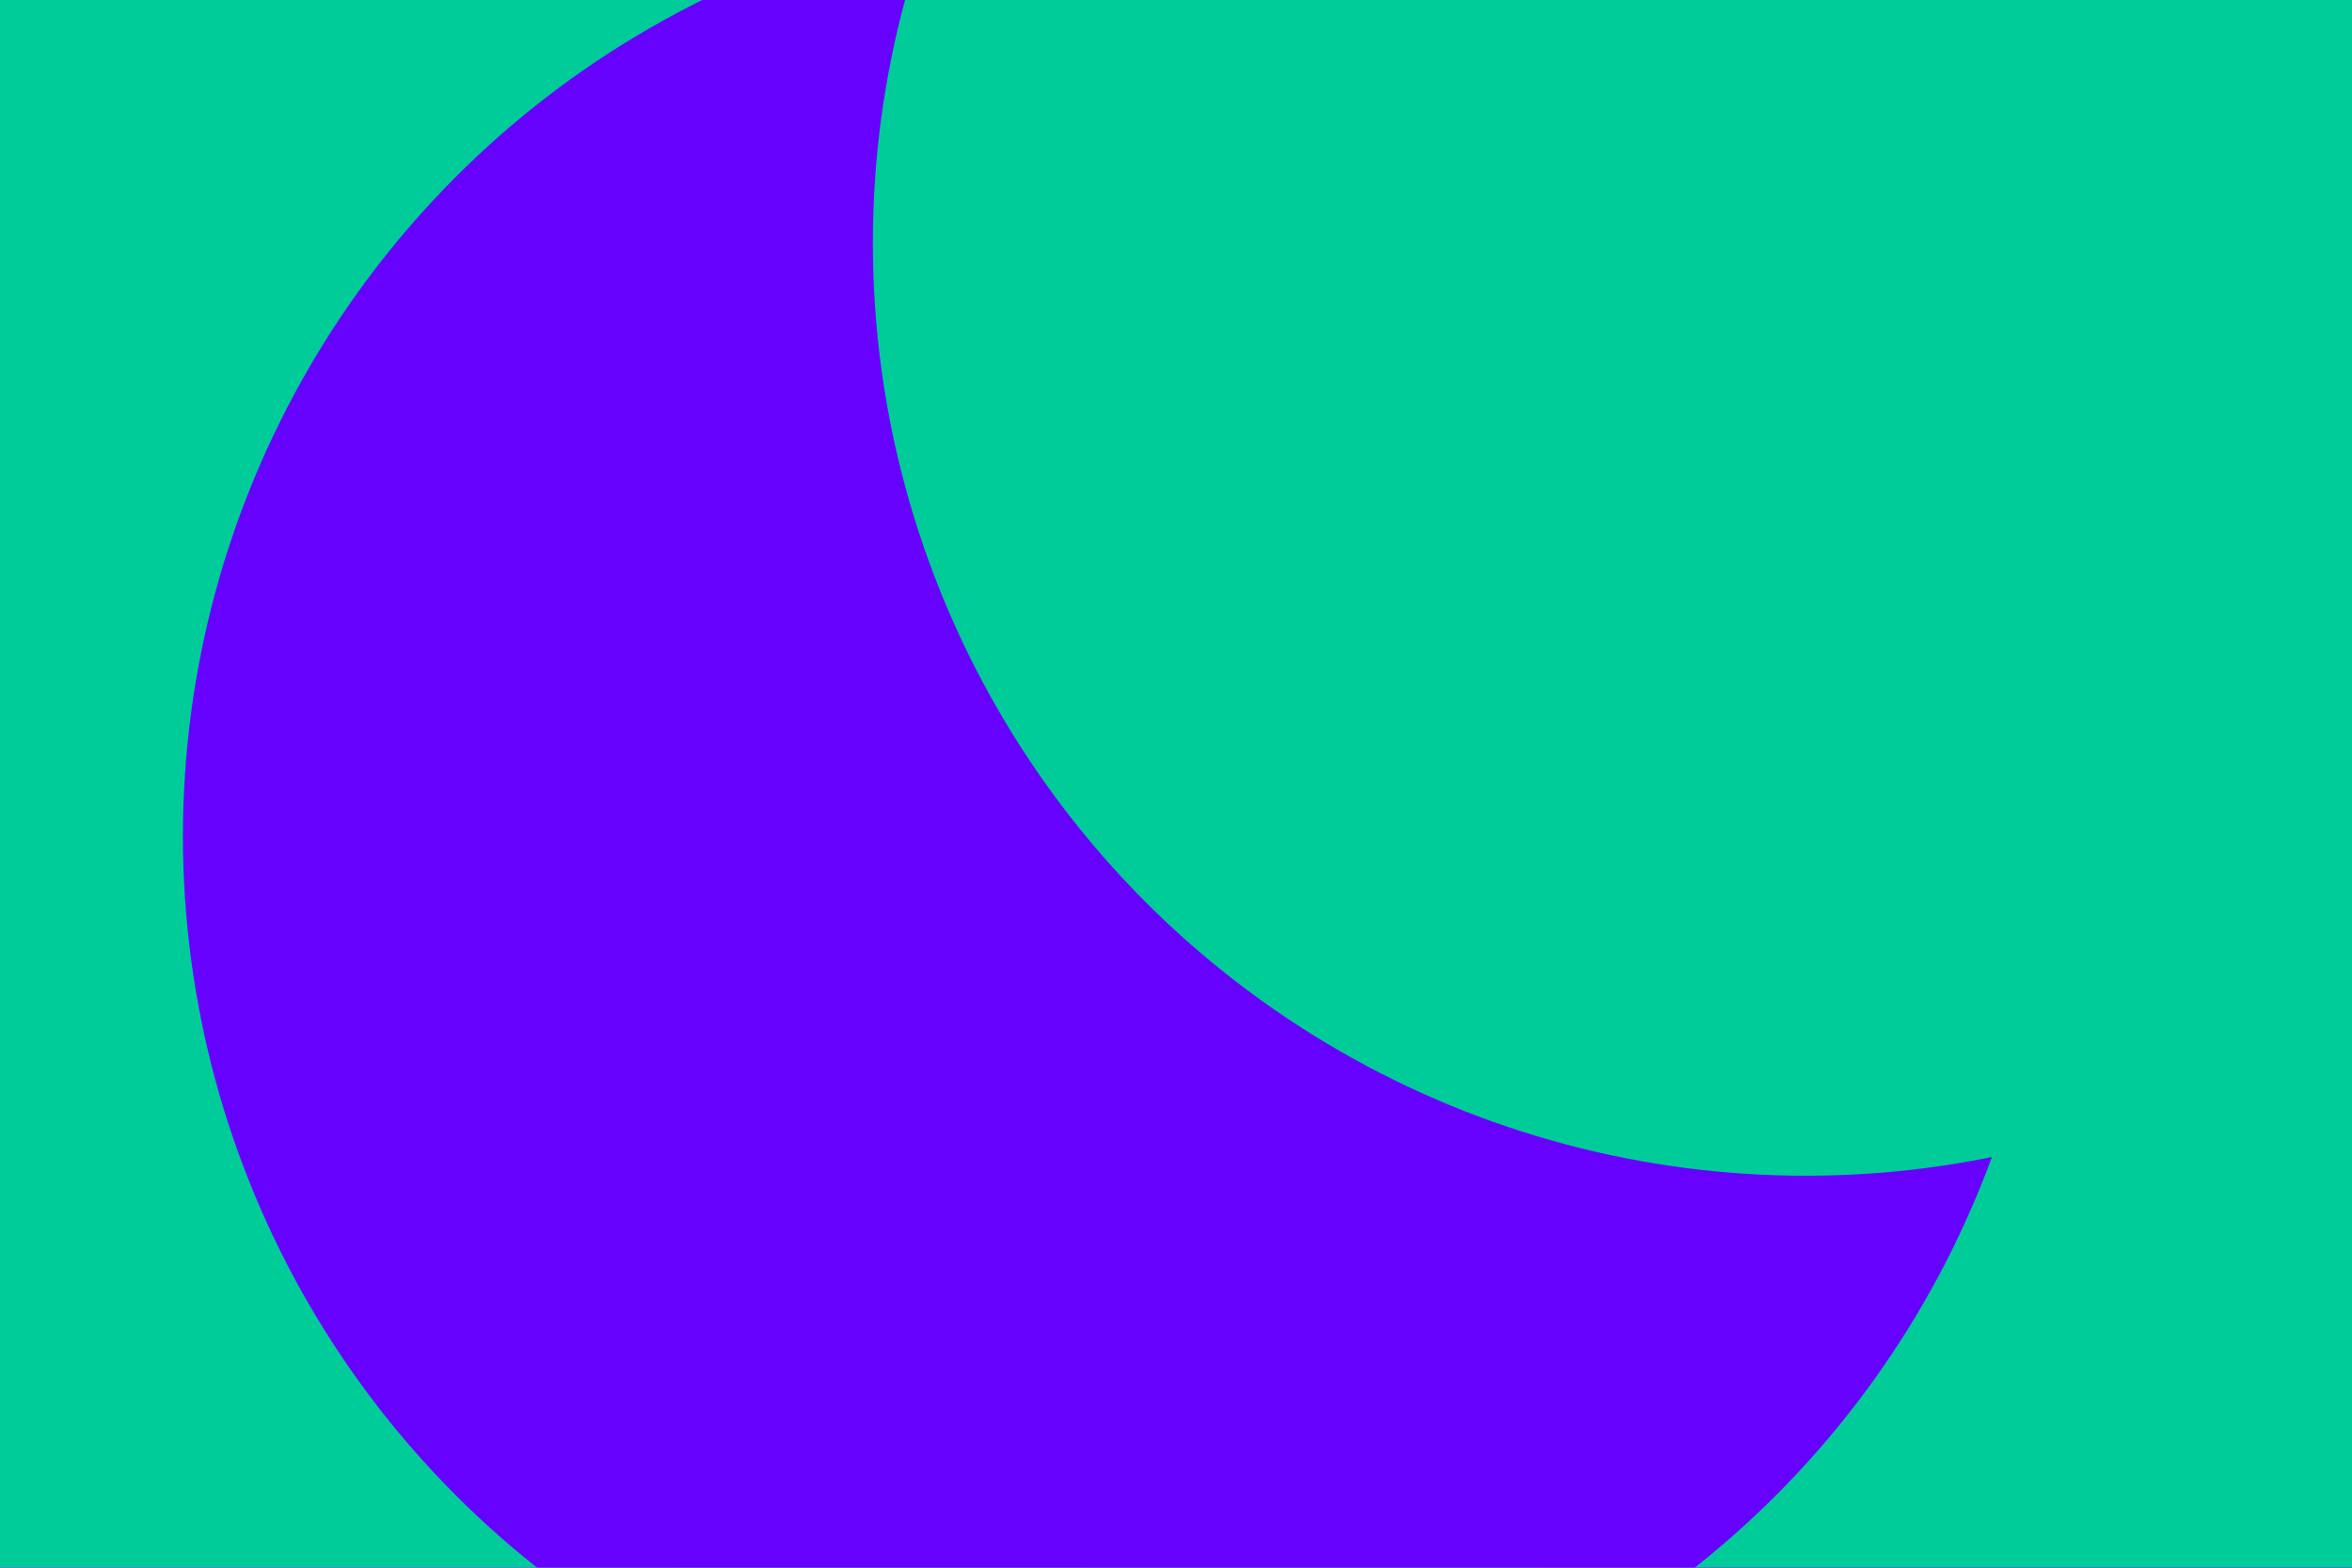 <svg id="visual" viewBox="0 0 900 600" width="900" height="600" xmlns="http://www.w3.org/2000/svg" xmlns:xlink="http://www.w3.org/1999/xlink" version="1.1"><defs><filter id="blur1" x="-10%" y="-10%" width="120%" height="120%"><feFlood flood-opacity="0" result="BackgroundImageFix"></feFlood><feBlend mode="normal" in="SourceGraphic" in2="BackgroundImageFix" result="shape"></feBlend><feGaussianBlur stdDeviation="161" result="effect1_foregroundBlur"></feGaussianBlur></filter></defs><rect width="900" height="600" fill="#6600FF"></rect><g filter="url(#blur1)"><circle cx="97" cy="438" fill="#00CC99" r="357"></circle><circle cx="832" cy="338" fill="#6600FF" r="357"></circle><circle cx="598" cy="485" fill="#00CC99" r="357"></circle><circle cx="170" cy="117" fill="#00CC99" r="357"></circle><circle cx="427" cy="320" fill="#6600FF" r="357"></circle><circle cx="691" cy="93" fill="#00CC99" r="357"></circle></g></svg>